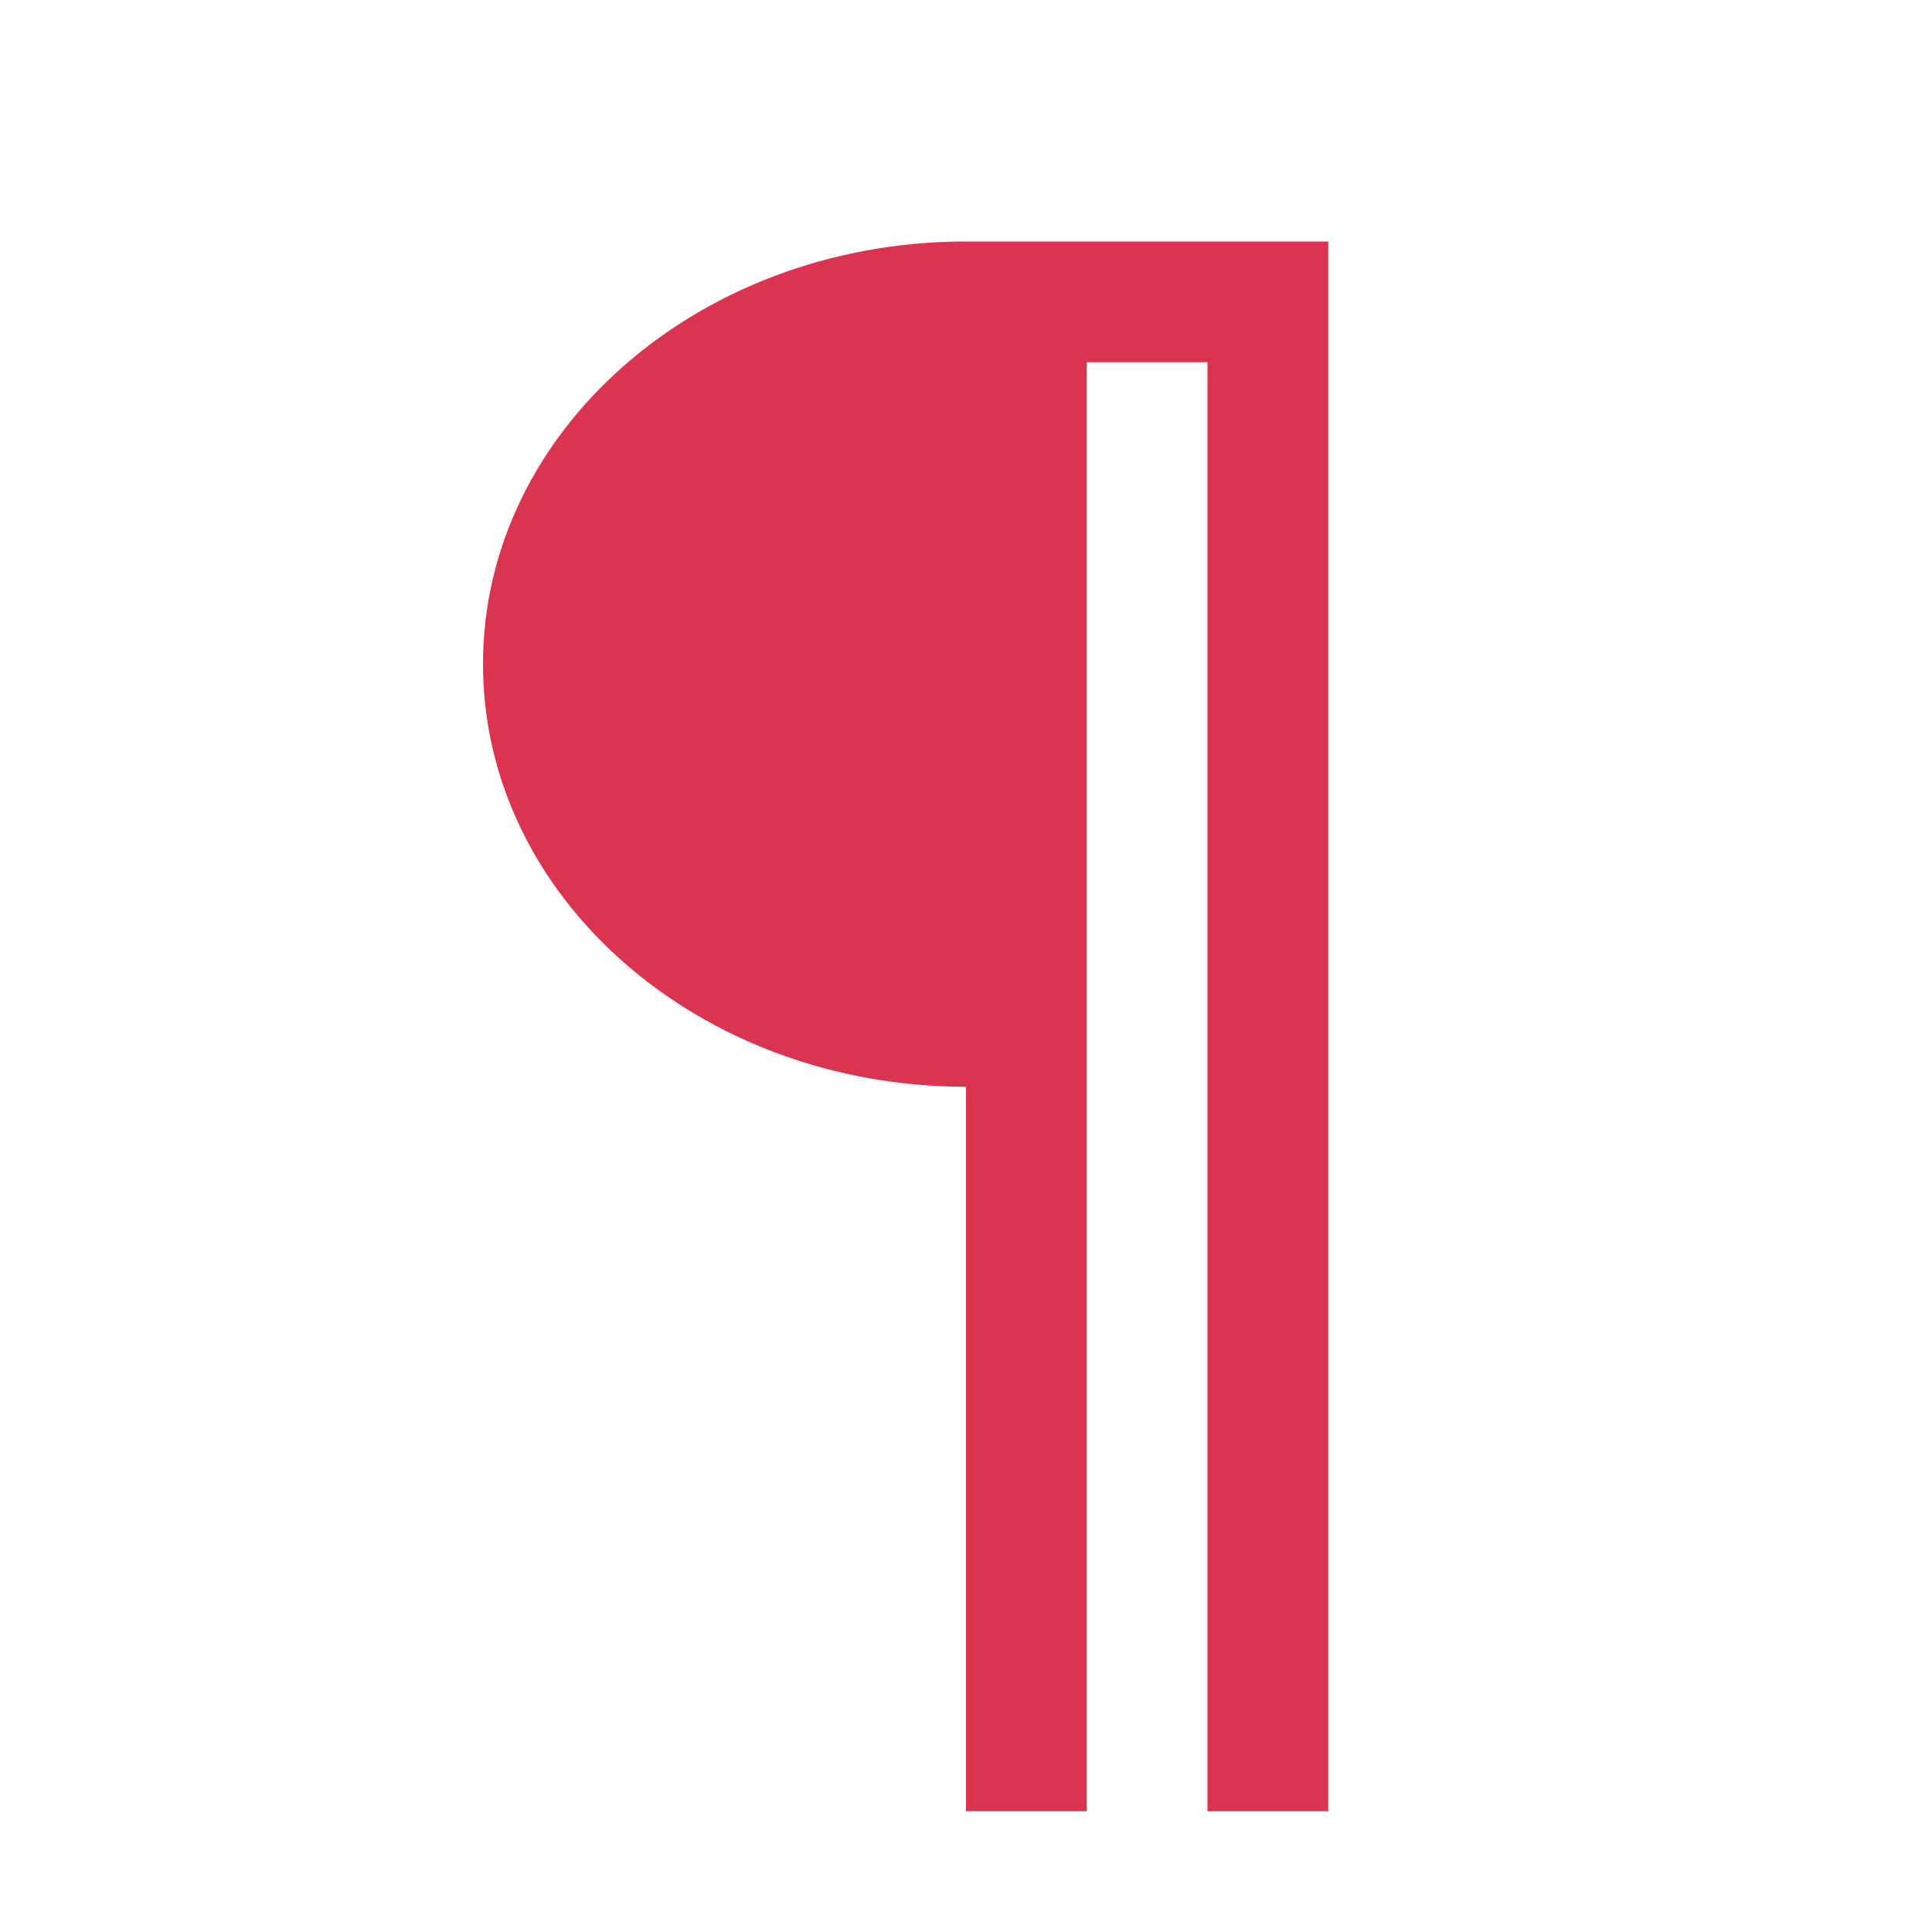 <svg viewBox="0 0 16 16" xmlns="http://www.w3.org/2000/svg">/&gt;<path style="fill:#DA3450;fill-opacity:1;fill-rule:evenodd;stroke-width:2;stroke-linecap:round;stroke-linejoin:round" d="M7.963 2C5.768 2.018 4 3.58 4 5.5 4 7.433 5.79 9 8 9v6h1V3h1v12h1V2H7.963z"/></svg>